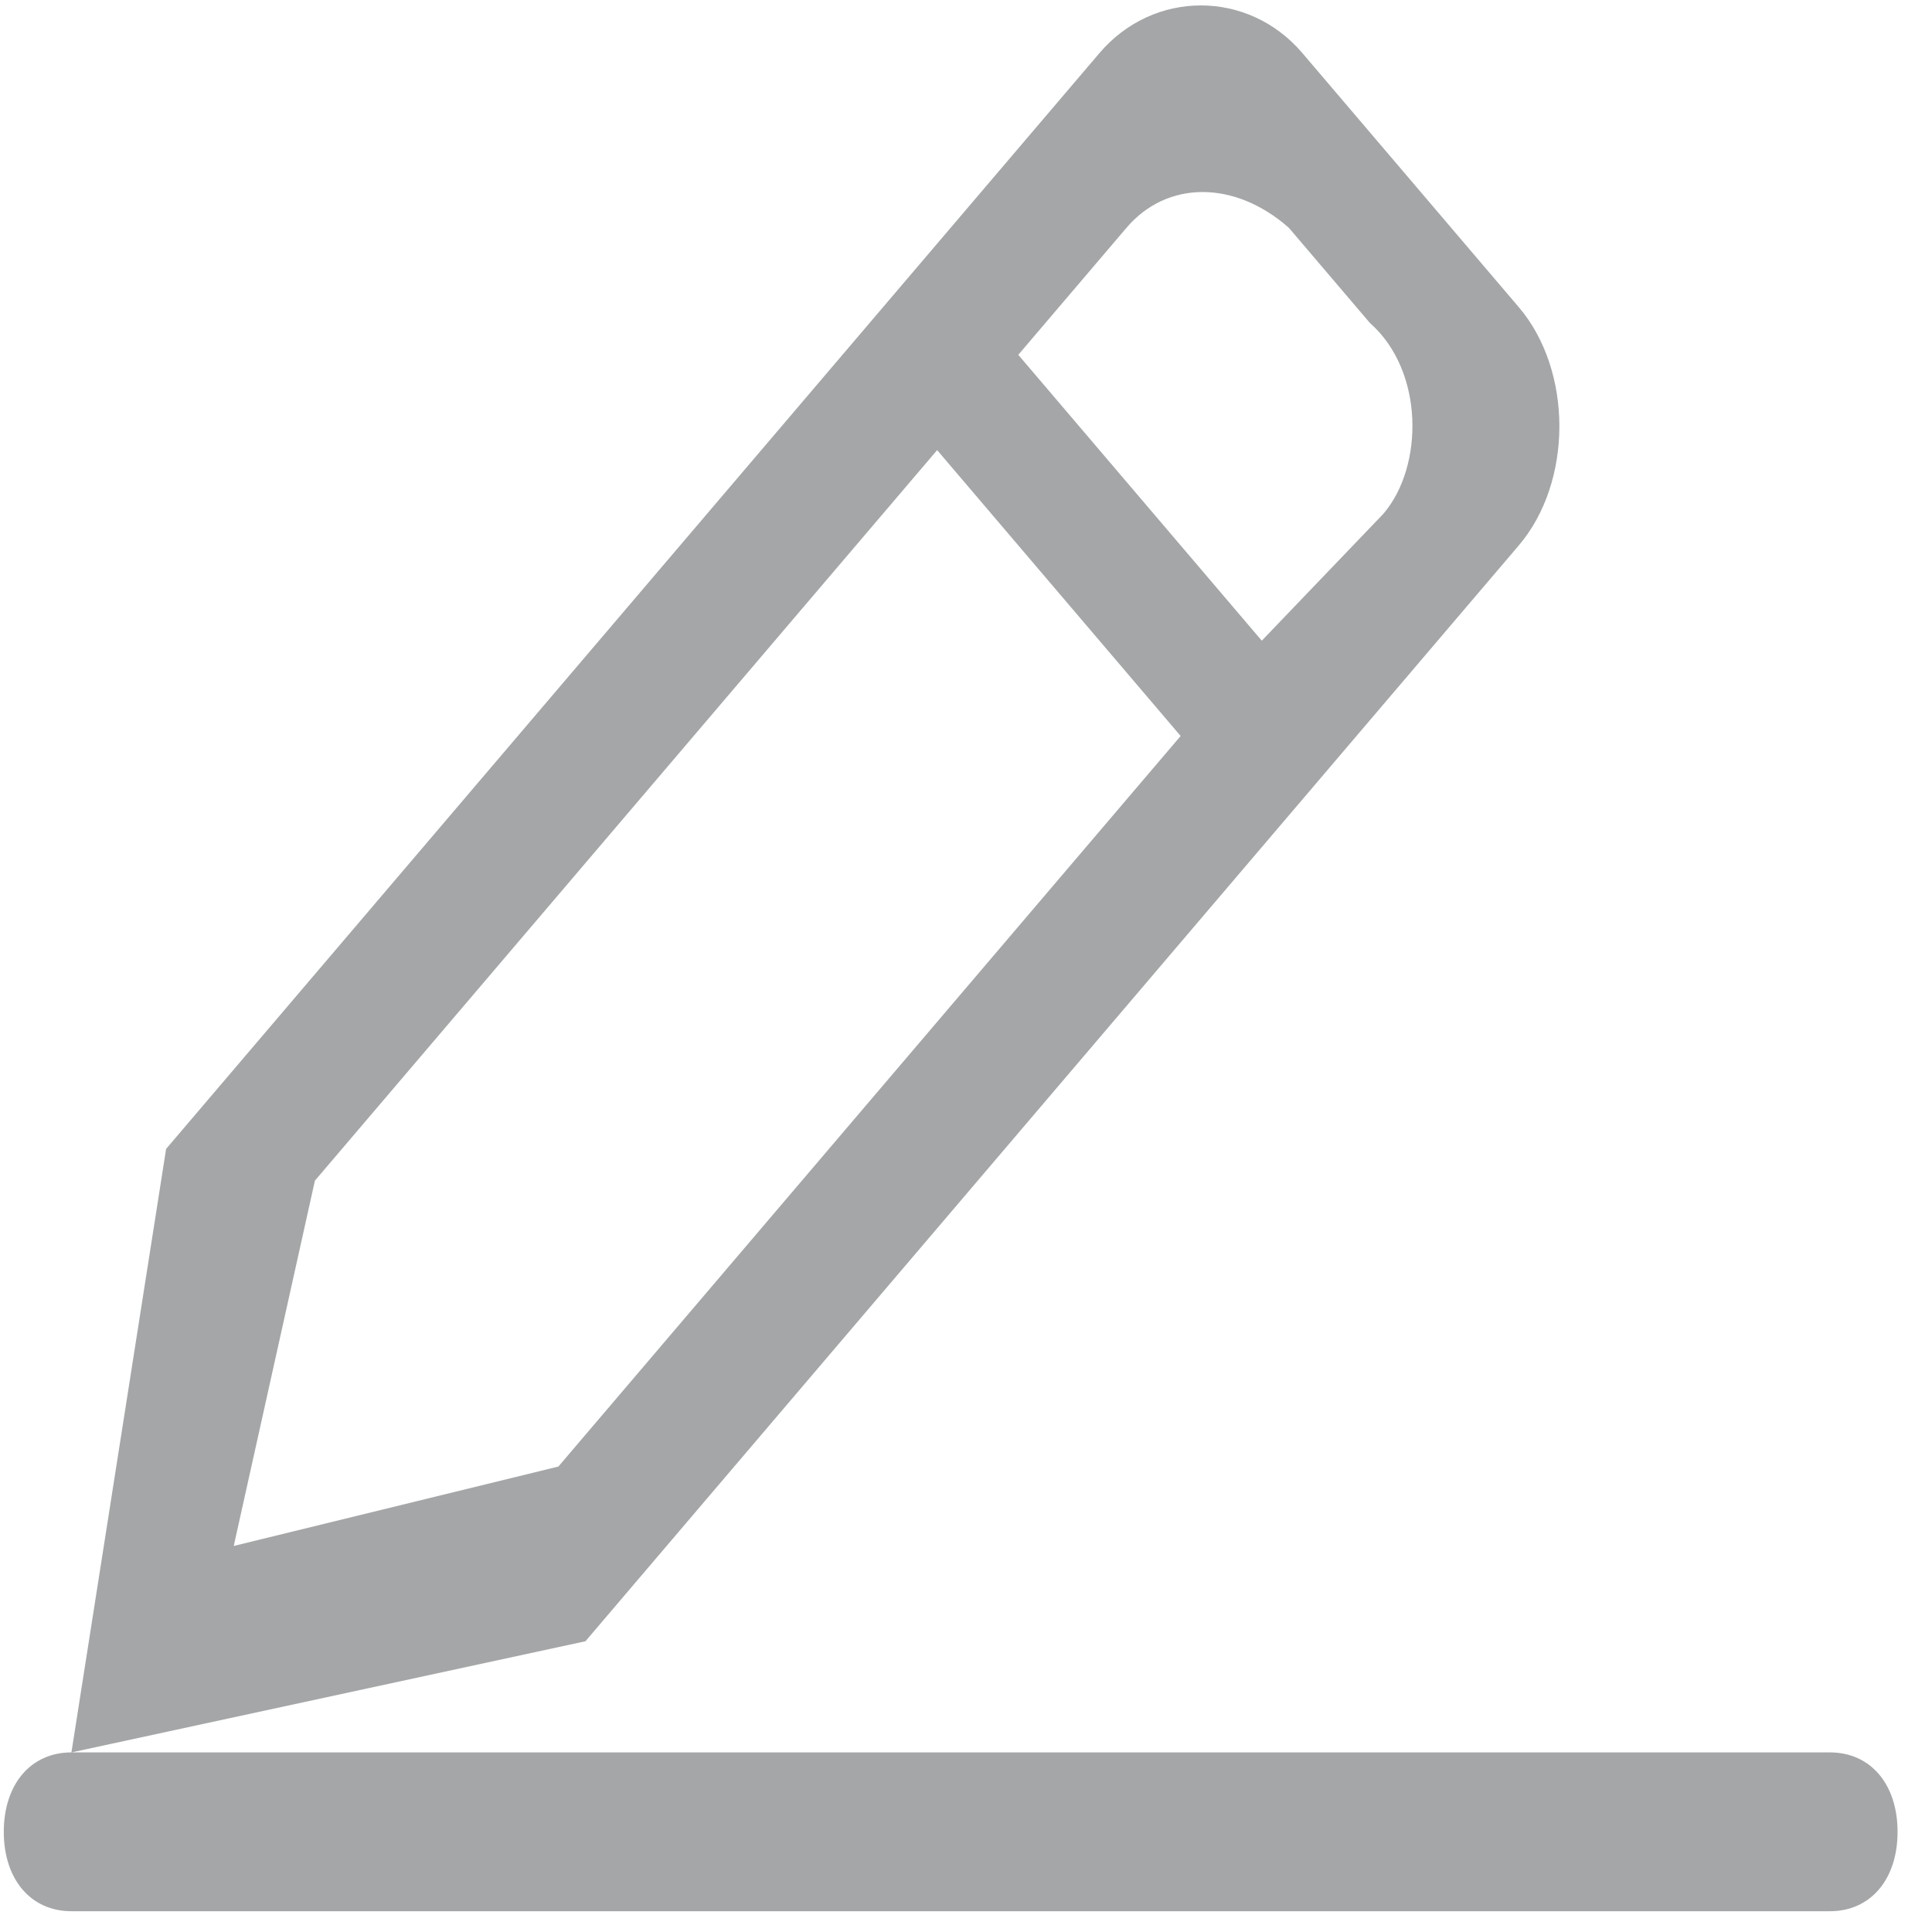<svg width="126" height="126" xmlns="http://www.w3.org/2000/svg">
 <!-- Created with Method Draw - http://github.com/duopixel/Method-Draw/ -->

 <g>
  <title>Layer 1</title>
  <defs>
   <style type="text/css"/>
  </defs>
  <g stroke="null" id="svg_5">
   <path stroke="null" stroke-width="0" id="svg_4" fill="#a4a6a7" d="m71.704,3.461l-60.871,71.468l-6.175,39.359l33.523,-7.25l60.871,-71.468c3.529,-4.143 3.529,-11.393 0,-15.537l-14.115,-16.572c-3.529,-4.143 -9.704,-4.143 -13.233,0zm18.526,30.037l-7.94,8.286l-15.88,-18.644l7.058,-8.286c2.647,-3.107 7.058,-3.107 10.586,0l5.293,6.215c3.529,3.107 3.529,9.322 0.882,12.429zm-69.693,43.502l40.581,-47.645l15.88,18.644l-40.581,47.645l-21.173,5.179l5.293,-23.823zm98.806,47.645l-114.685,0c-2.647,0 -4.411,-2.072 -4.411,-5.179l0,0c0,-3.107 1.764,-5.179 4.411,-5.179l114.685,0c2.647,0 4.411,2.072 4.411,5.179l0,0c0,3.107 -1.764,5.179 -4.411,5.179z"/>
  </g>
 </g>
</svg>